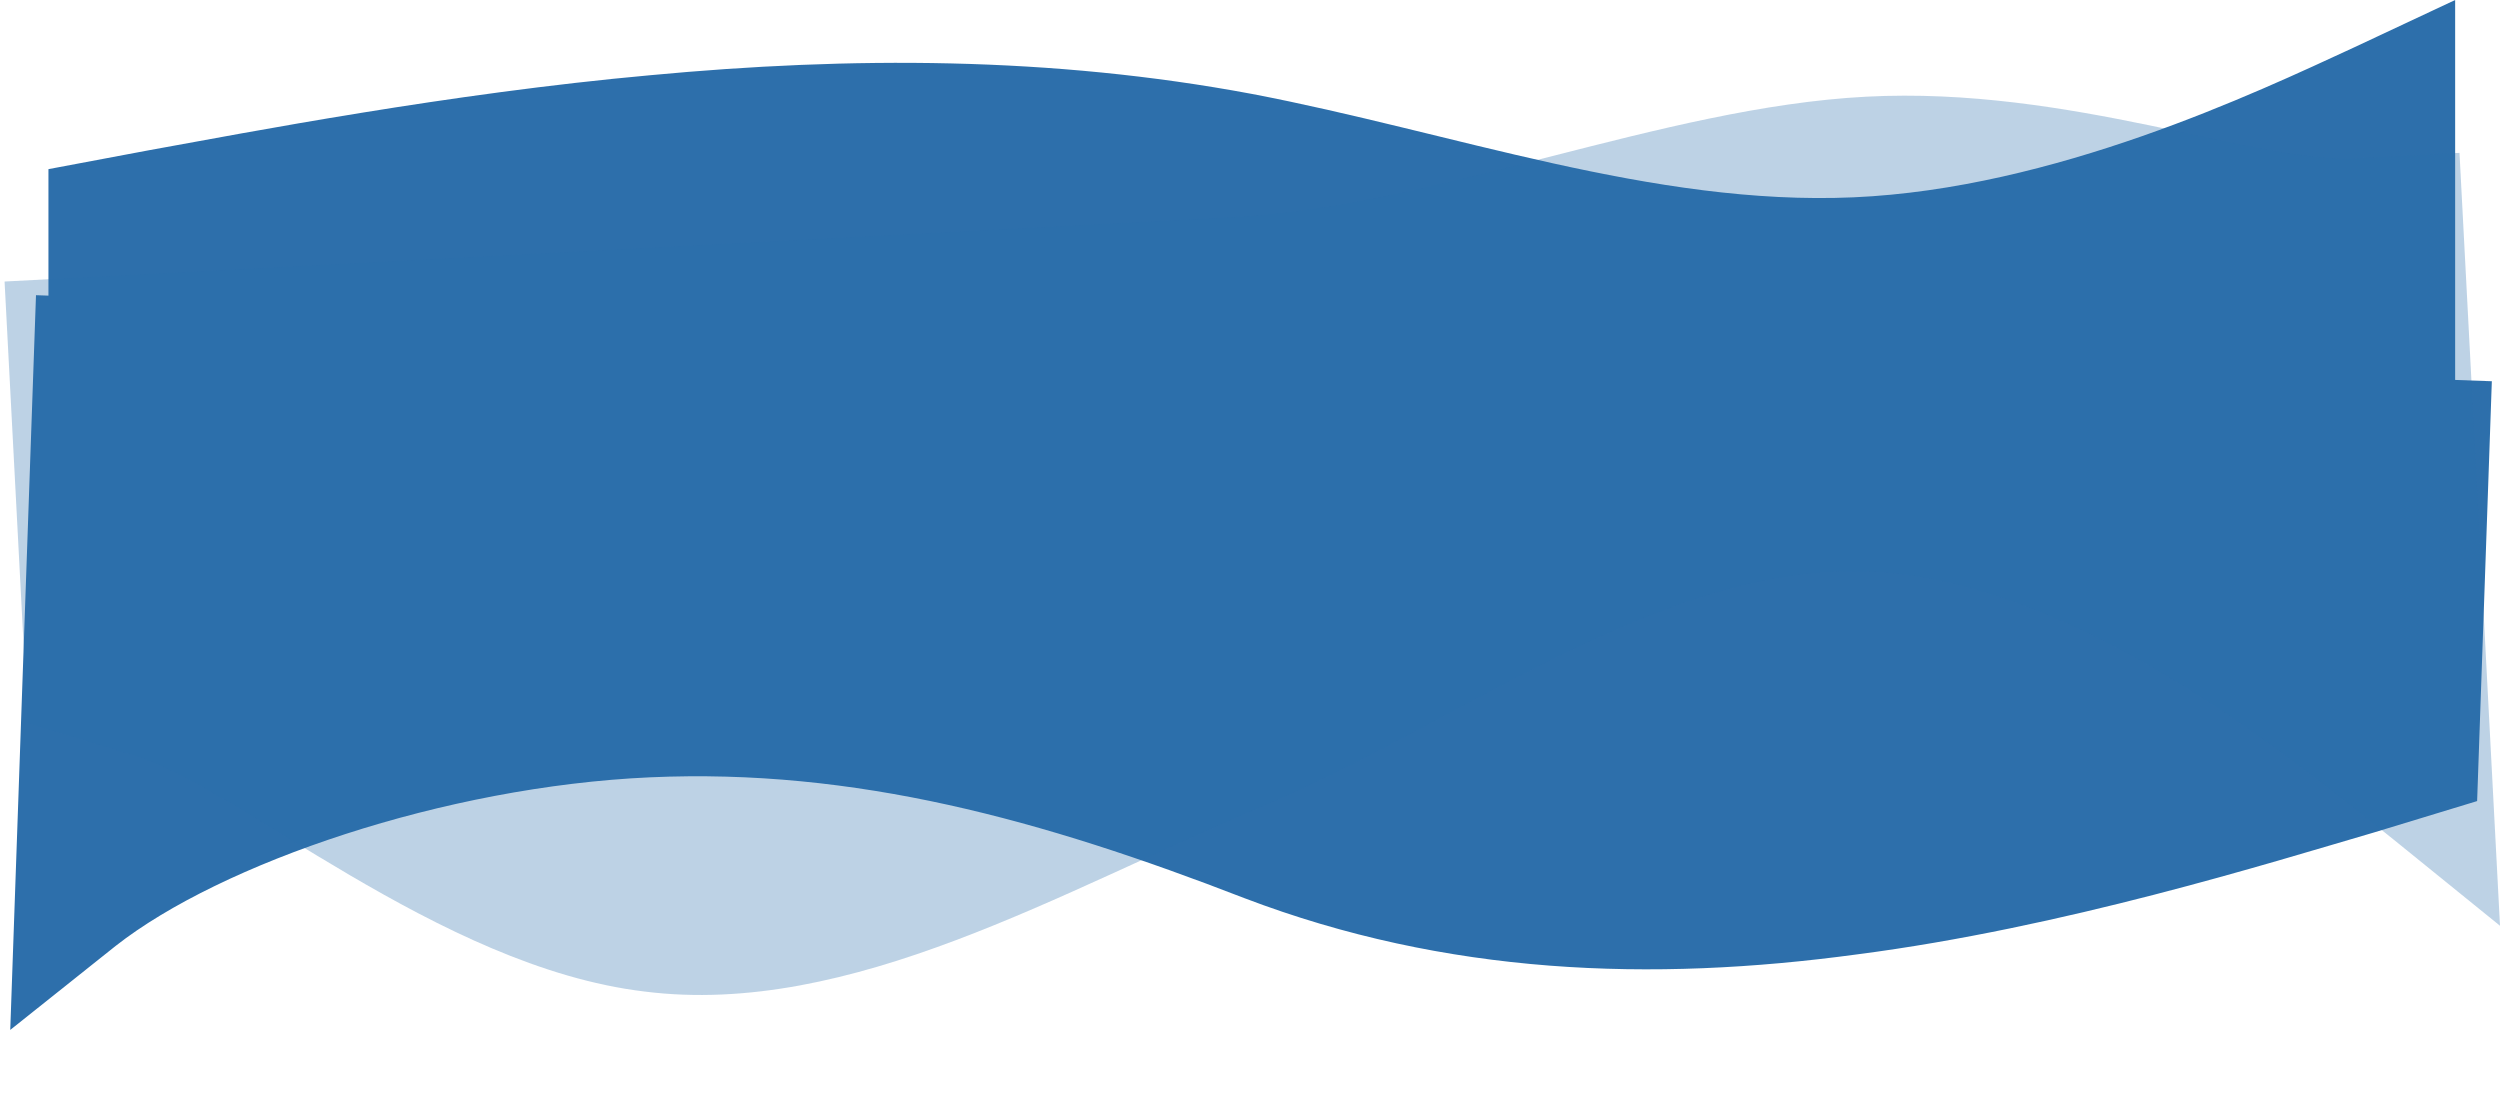 <svg
  xmlns="http://www.w3.org/2000/svg"
  width="1418.951"
  height="633.456"
  viewBox="0 0 1418.951 633.456"
>
  <g id="Group_77" data-name="Group 77" transform="translate(26.475 -69)">
    <g id="Group_46" data-name="Group 46" transform="translate(2 -1708)">
      <path
        id="Path_1745"
        data-name="Path 1745"
        d="M1395.284,334.531l-58.137,19.94c-58.137,19.194-174.411,60.192-290.684,79.386C930.189,453.8,813.916,453.8,697.642,414.1c-116.274-40.439-223.42-66.037-339.693-56.72S116.274,414.663,58.137,463.674L0,513.43V96H1395.284Z"
        transform="matrix(0.999, 0.035, -0.035, 0.999, -4.687, 1848.644)"
        fill="#2d6fab"
      />
    </g>
    <g id="Group_75" data-name="Group 75" transform="translate(-0.979 -3)">
      <g id="Group_76" data-name="Group 76" transform="translate(0 5)">
        <path
          id="Path_1744"
          data-name="Path 1744"
          d="M0,192l56.917-10.7C113.833,171,227.667,149,341.5,138.7,455.333,128,569.167,128,683,149.3,796.833,171,910.667,213,1024.5,208s227.667-59,284.583-85.3L1366,96V320H0Z"
          transform="translate(2 -29)"
          fill="#2d6fab"
        />
        <path
          id="Path_1746"
          data-name="Path 1746"
          d="M1395.284,188.264l-58.137-20.984c-58.137-20.2-167.091-129.22-283.365-149.419C937.509-3.123,813.916,62.755,697.642,104.526,581.368,147.081,465.095,229.446,348.821,219.641S116.274,103.937,58.137,52.361L0,0V439.282H58.137c58.137,0,160.307,49.47,276.581,49.47s246.651-49.47,362.924-49.47h697.642Z"
          transform="translate(1393.455 592.443) rotate(177)"
          fill="rgba(43,111,173,0.31)"
        />
      </g>
    </g>
  </g>
</svg>
